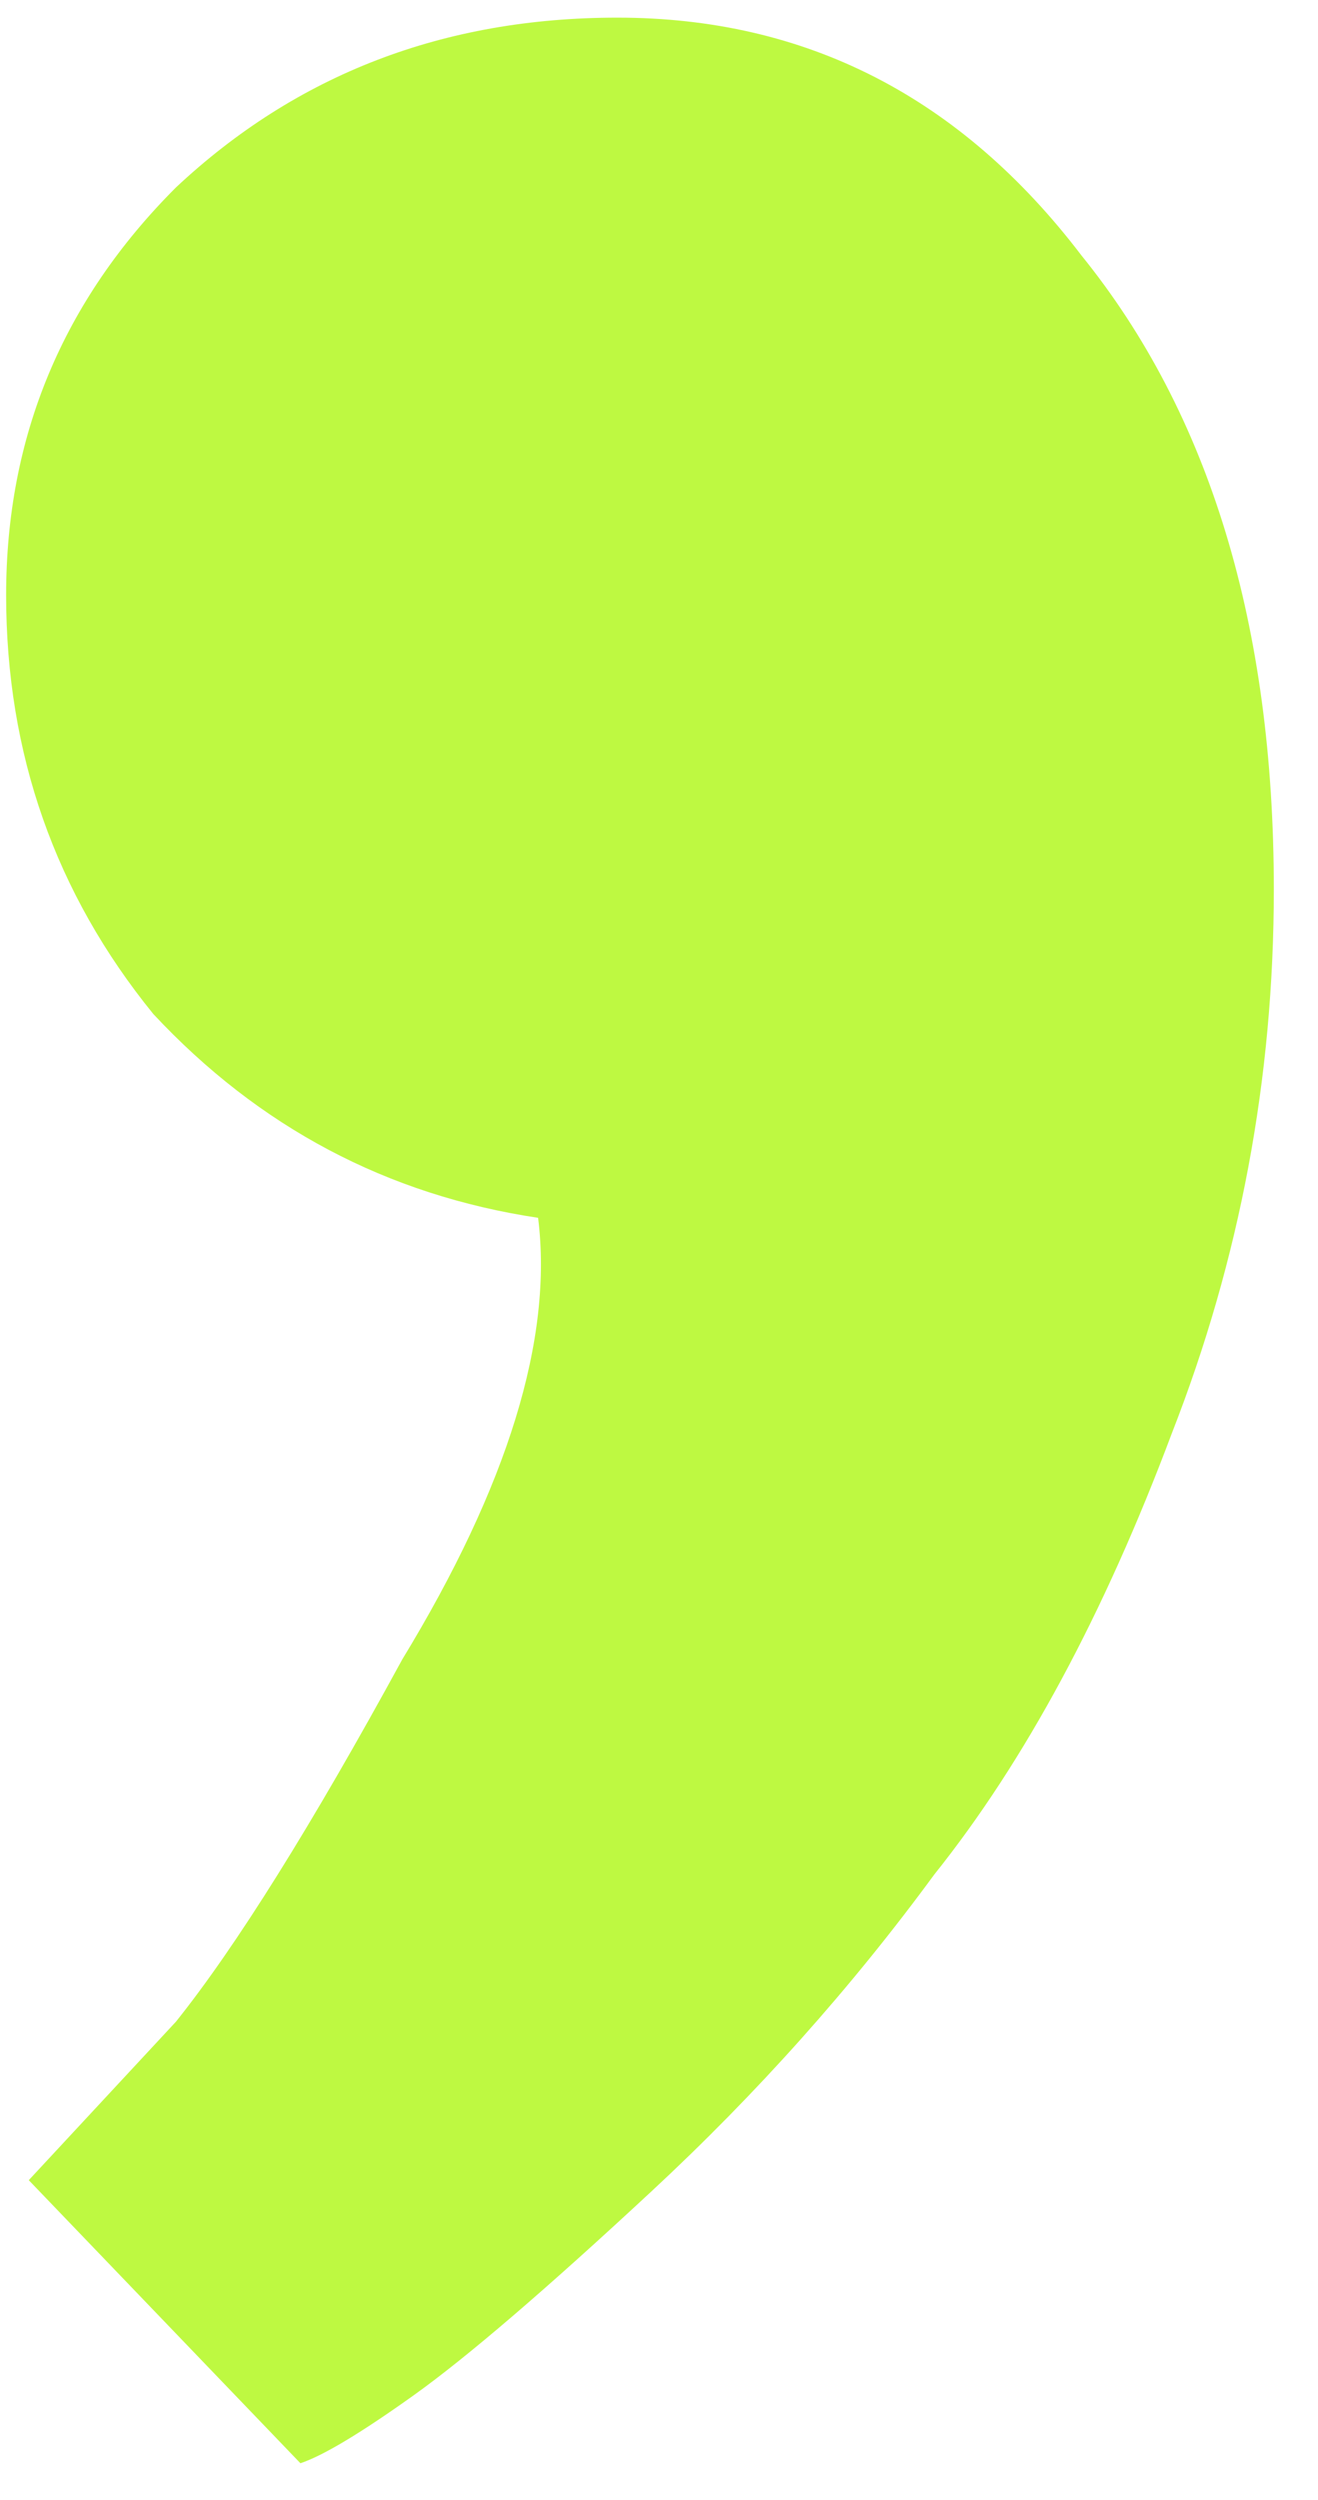 <svg width="29" height="55" viewBox="0 0 29 55" fill="none" xmlns="http://www.w3.org/2000/svg">
<path d="M28.028 19.567C28.028 23.718 27.281 27.703 25.787 31.522C24.293 35.507 22.549 38.745 20.557 41.236C18.731 43.726 16.655 46.051 14.331 48.209C12.007 50.368 10.263 51.863 9.101 52.693C7.939 53.523 7.109 54.021 6.61 54.187L0.633 47.96L3.871 44.474C5.199 42.813 6.859 40.156 8.852 36.503C11.176 32.684 12.172 29.446 11.84 26.79C8.52 26.291 5.697 24.797 3.373 22.306C1.214 19.649 0.135 16.578 0.135 13.091C0.135 9.604 1.38 6.615 3.871 4.124C6.527 1.634 9.765 0.388 13.584 0.388C17.735 0.388 21.138 2.132 23.795 5.619C26.617 9.106 28.028 13.755 28.028 19.567Z" fill="#BEF941"/>
</svg>
